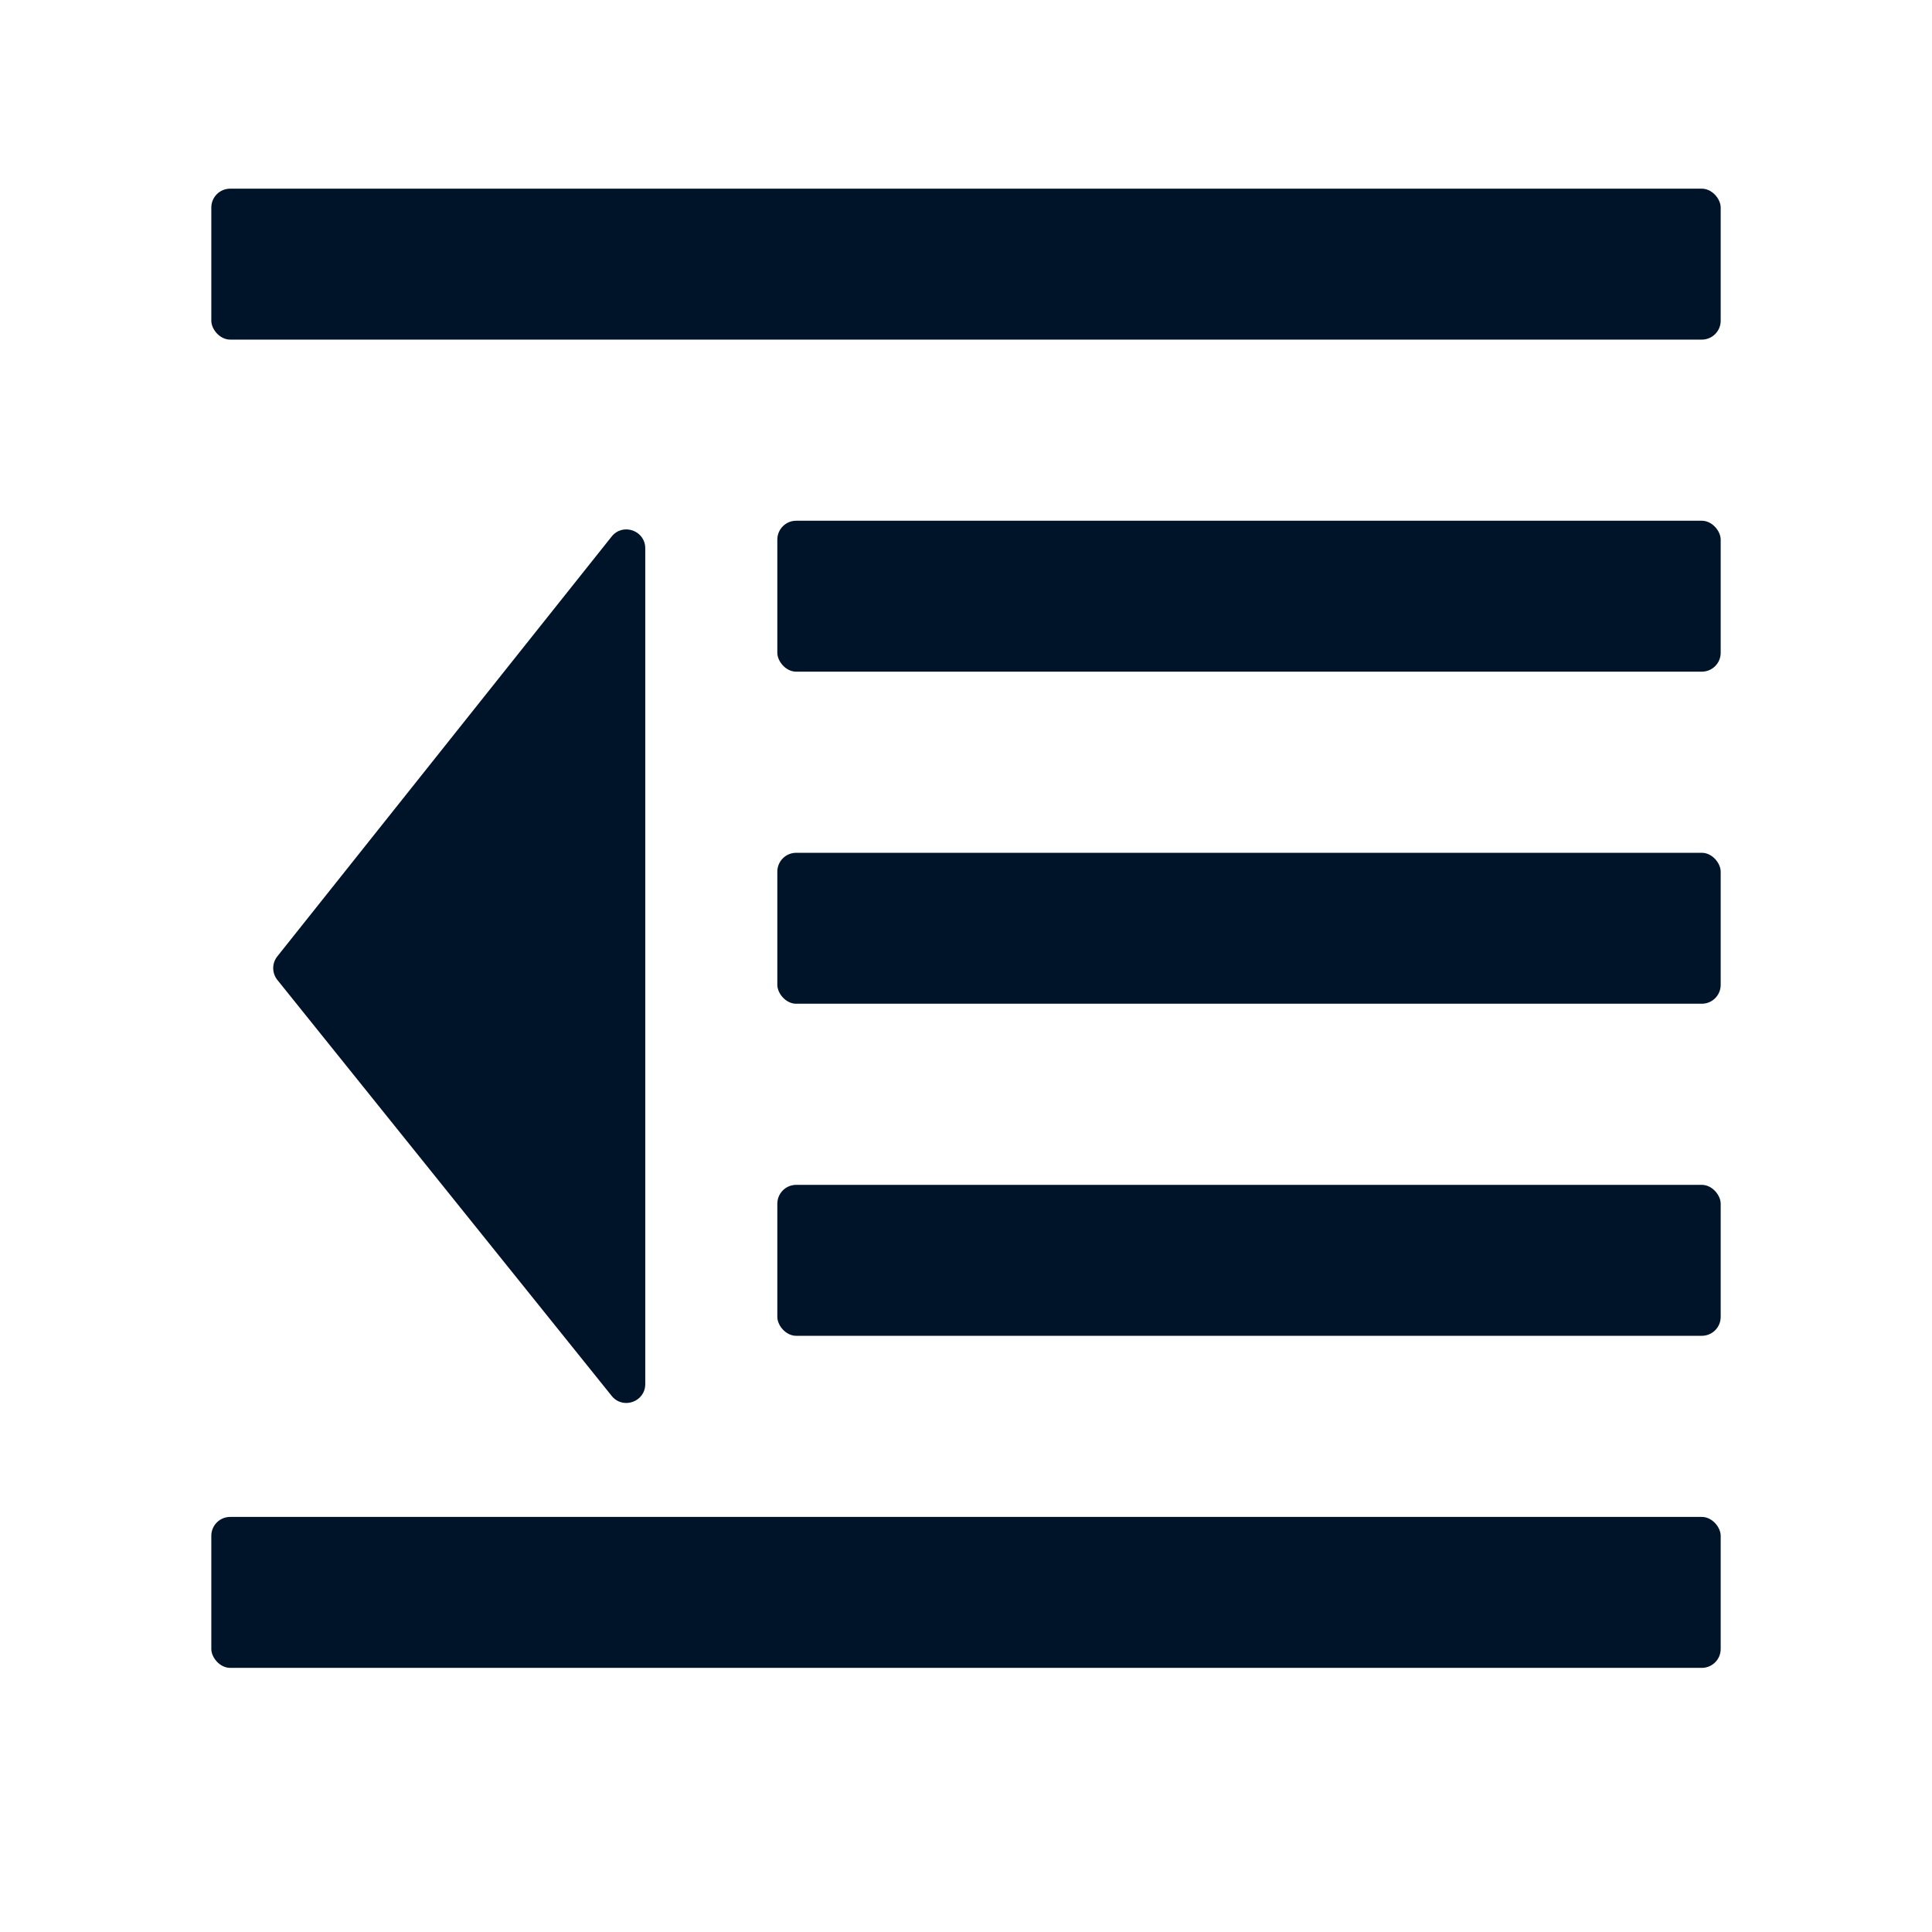 <svg width="512" height="512" viewBox="0 0 512 512" fill="none" xmlns="http://www.w3.org/2000/svg">
<rect x="56" y="50" width="400" height="40" rx="5" fill="#001429"/>
<rect x="206" y="138" width="250" height="40" rx="5" fill="#001429"/>
<rect x="206" y="226" width="250" height="40" rx="5" fill="#001429"/>
<rect x="206" y="314" width="250" height="40" rx="5" fill="#001429"/>
<rect x="56" y="402" width="400" height="40" rx="5" fill="#001429"/>
<path d="M171 145.305C171 140.573 165.036 138.489 162.089 142.191L73.492 253.45C72.035 255.279 72.041 257.874 73.506 259.697L162.103 369.93C165.06 373.609 171 371.518 171 366.798V145.305Z" fill="#001429"/>
</svg>
